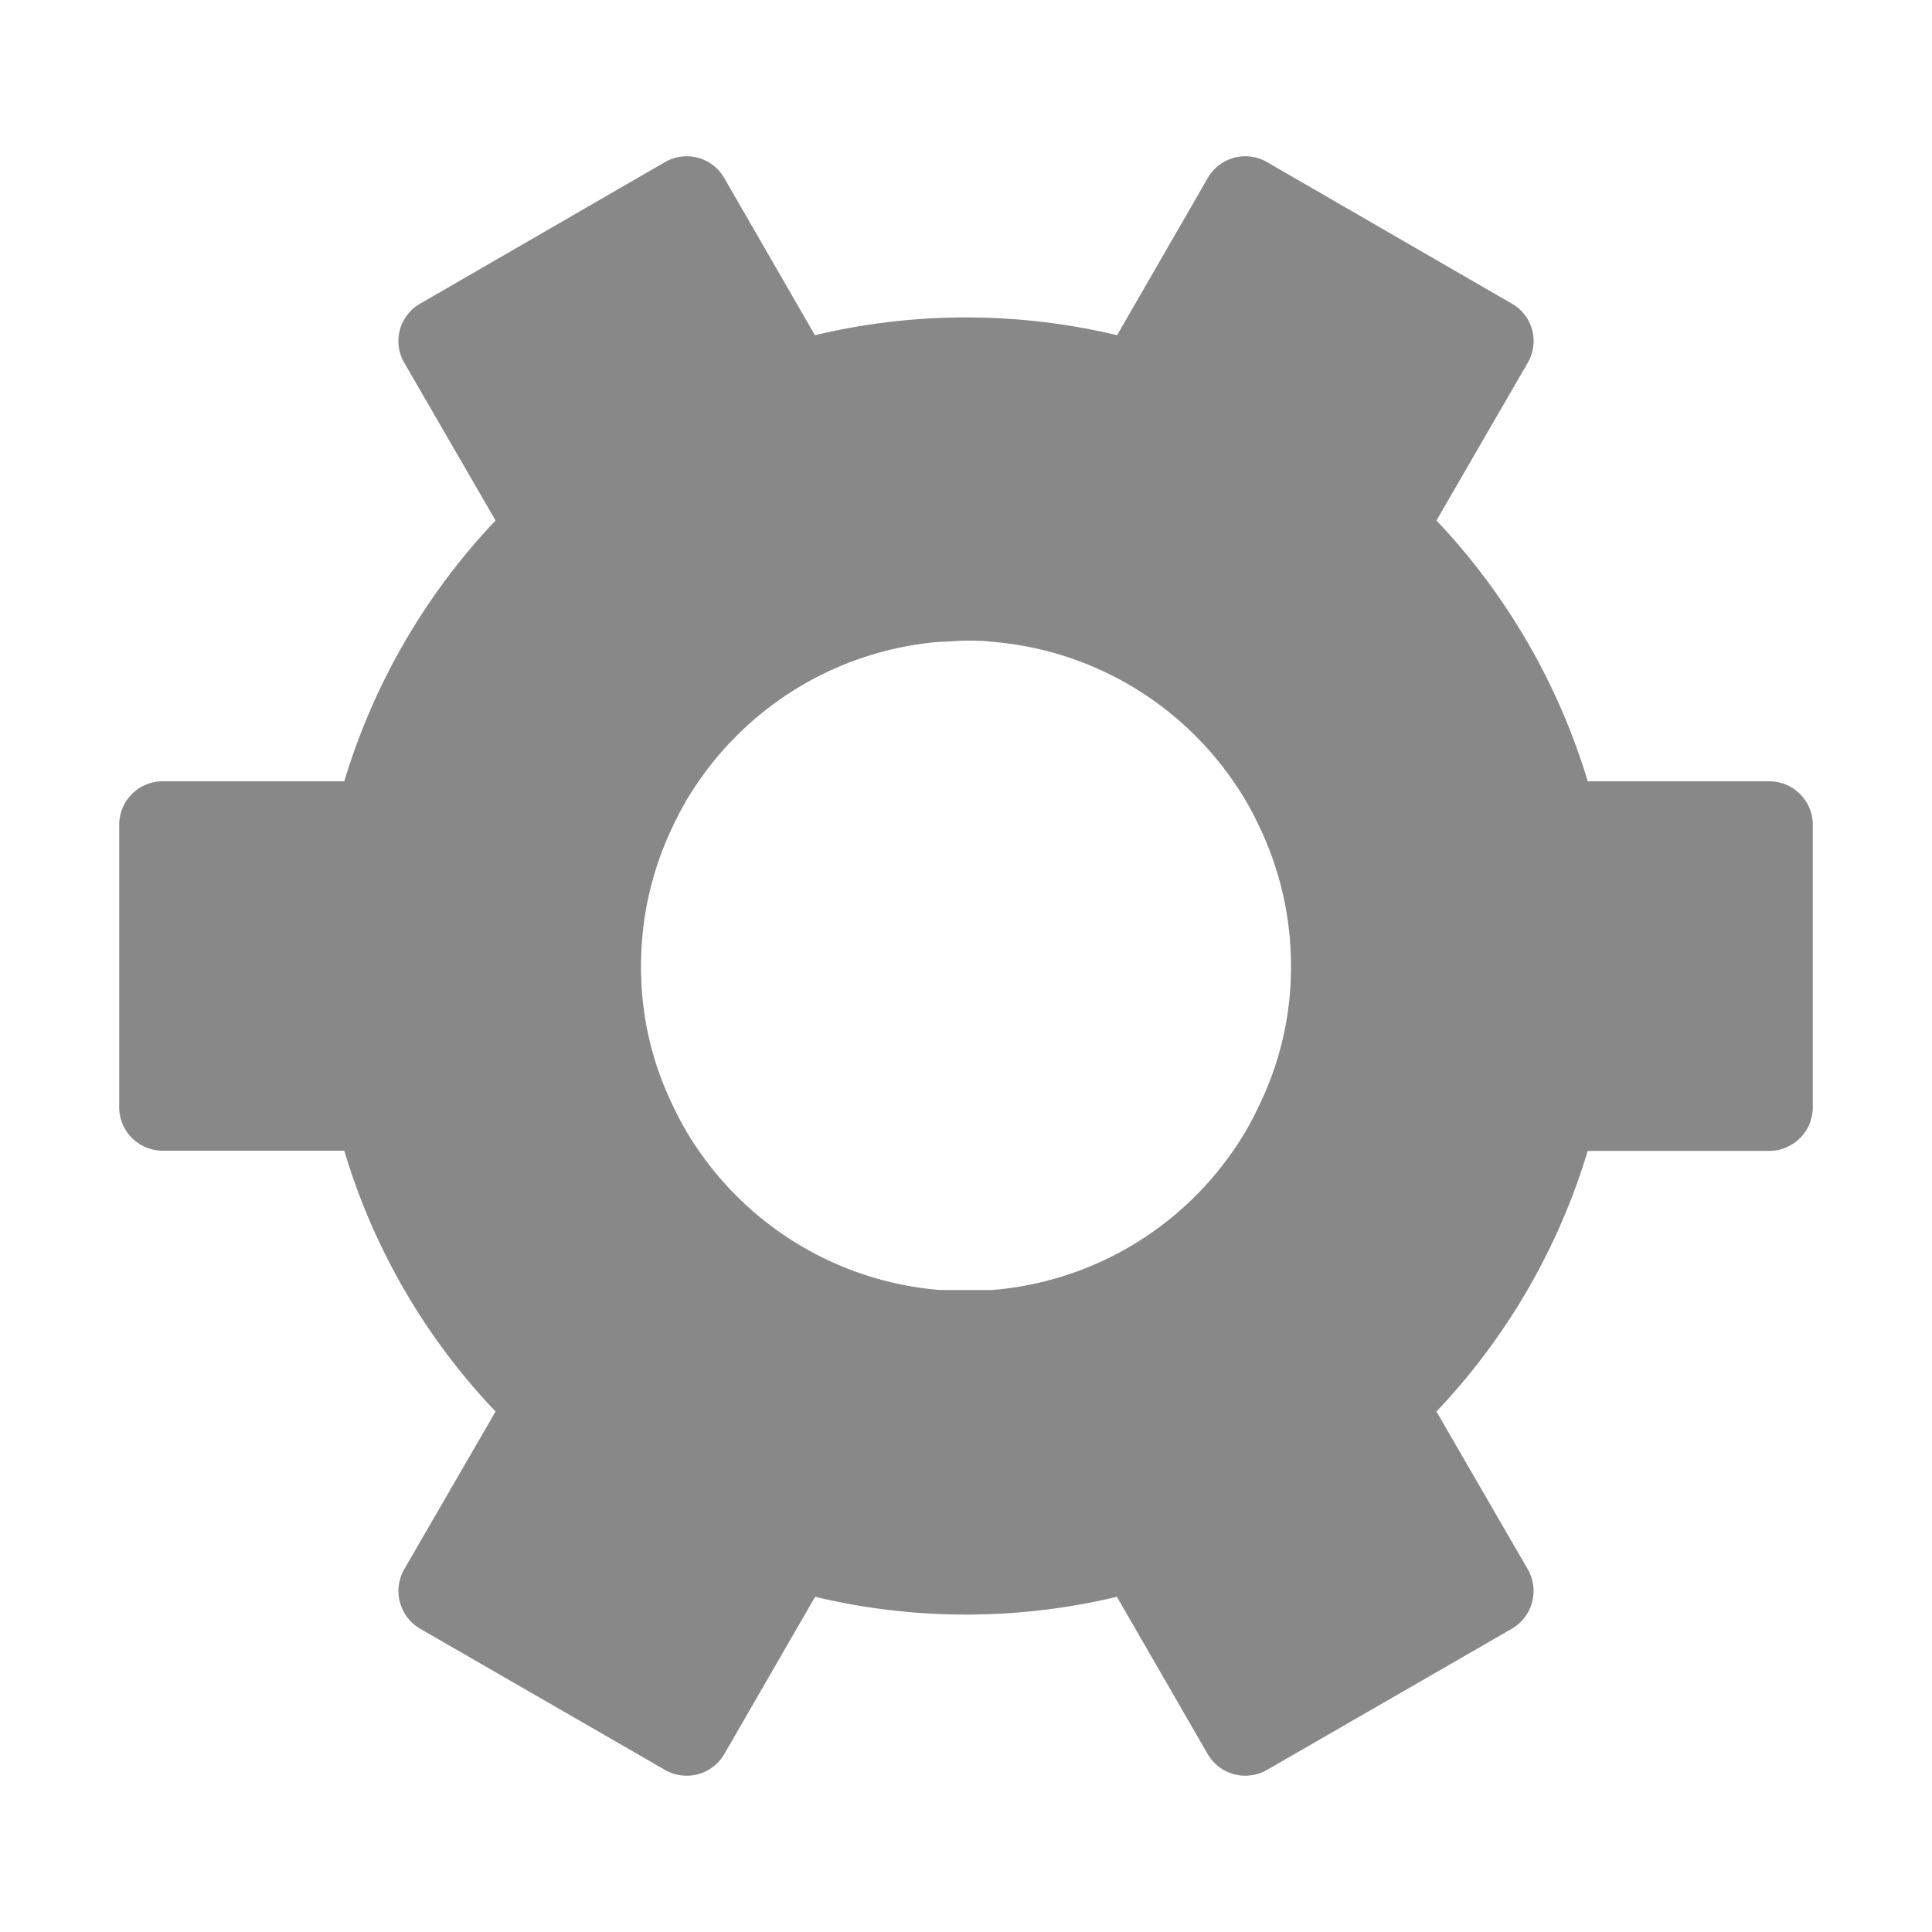 <svg xmlns="http://www.w3.org/2000/svg" viewBox="0 0 100 100"><defs><style>.cls-1{fill:#888;}</style></defs><g id="Content"><path class="cls-1" d="M91.57,40.44H82.18a33.74,33.74,0,0,0-7.83-13.5l4.73-8.17a2.23,2.23,0,0,0-.84-3.06L65.58,8.39a2.24,2.24,0,0,0-3.07.83l-4.69,8.13a33.69,33.69,0,0,0-15.64,0L37.49,9.22a2.24,2.24,0,0,0-3.07-.83L21.76,15.71a2.23,2.23,0,0,0-.84,3.06l4.73,8.17a33.74,33.74,0,0,0-7.83,13.5H8.43a2.25,2.25,0,0,0-2.26,2.25V57.31a2.25,2.25,0,0,0,2.26,2.25h9.39a33.4,33.4,0,0,0,7.83,13.5l-4.73,8.17a2.26,2.26,0,0,0,.84,3.08l12.66,7.3a2.25,2.25,0,0,0,3.07-.82l4.7-8.14a33.61,33.61,0,0,0,15.62,0l4.7,8.14a2.25,2.25,0,0,0,3.07.82l12.66-7.3a2.26,2.26,0,0,0,.84-3.08l-4.73-8.17a33.64,33.64,0,0,0,7.83-13.49h9.39a2.26,2.26,0,0,0,2.26-2.26V42.69A2.25,2.25,0,0,0,91.57,40.44ZM51.36,66.77c-.46,0-.91,0-1.36,0s-.9,0-1.36,0a16.82,16.82,0,0,1-12.47-7.21,15.47,15.47,0,0,1-1.36-2.37A16.28,16.28,0,0,1,33.18,50a16.64,16.64,0,0,1,1.63-7.2,15.47,15.47,0,0,1,1.36-2.37,16.82,16.82,0,0,1,12.47-7.21c.46,0,.91-.06,1.36-.06s.9,0,1.36.06a16.82,16.82,0,0,1,12.47,7.21,15.47,15.47,0,0,1,1.36,2.37A16.64,16.64,0,0,1,66.82,50a16.28,16.28,0,0,1-1.63,7.18,15.1,15.1,0,0,1-1.36,2.38A16.81,16.81,0,0,1,51.36,66.77Z"/></g></svg>